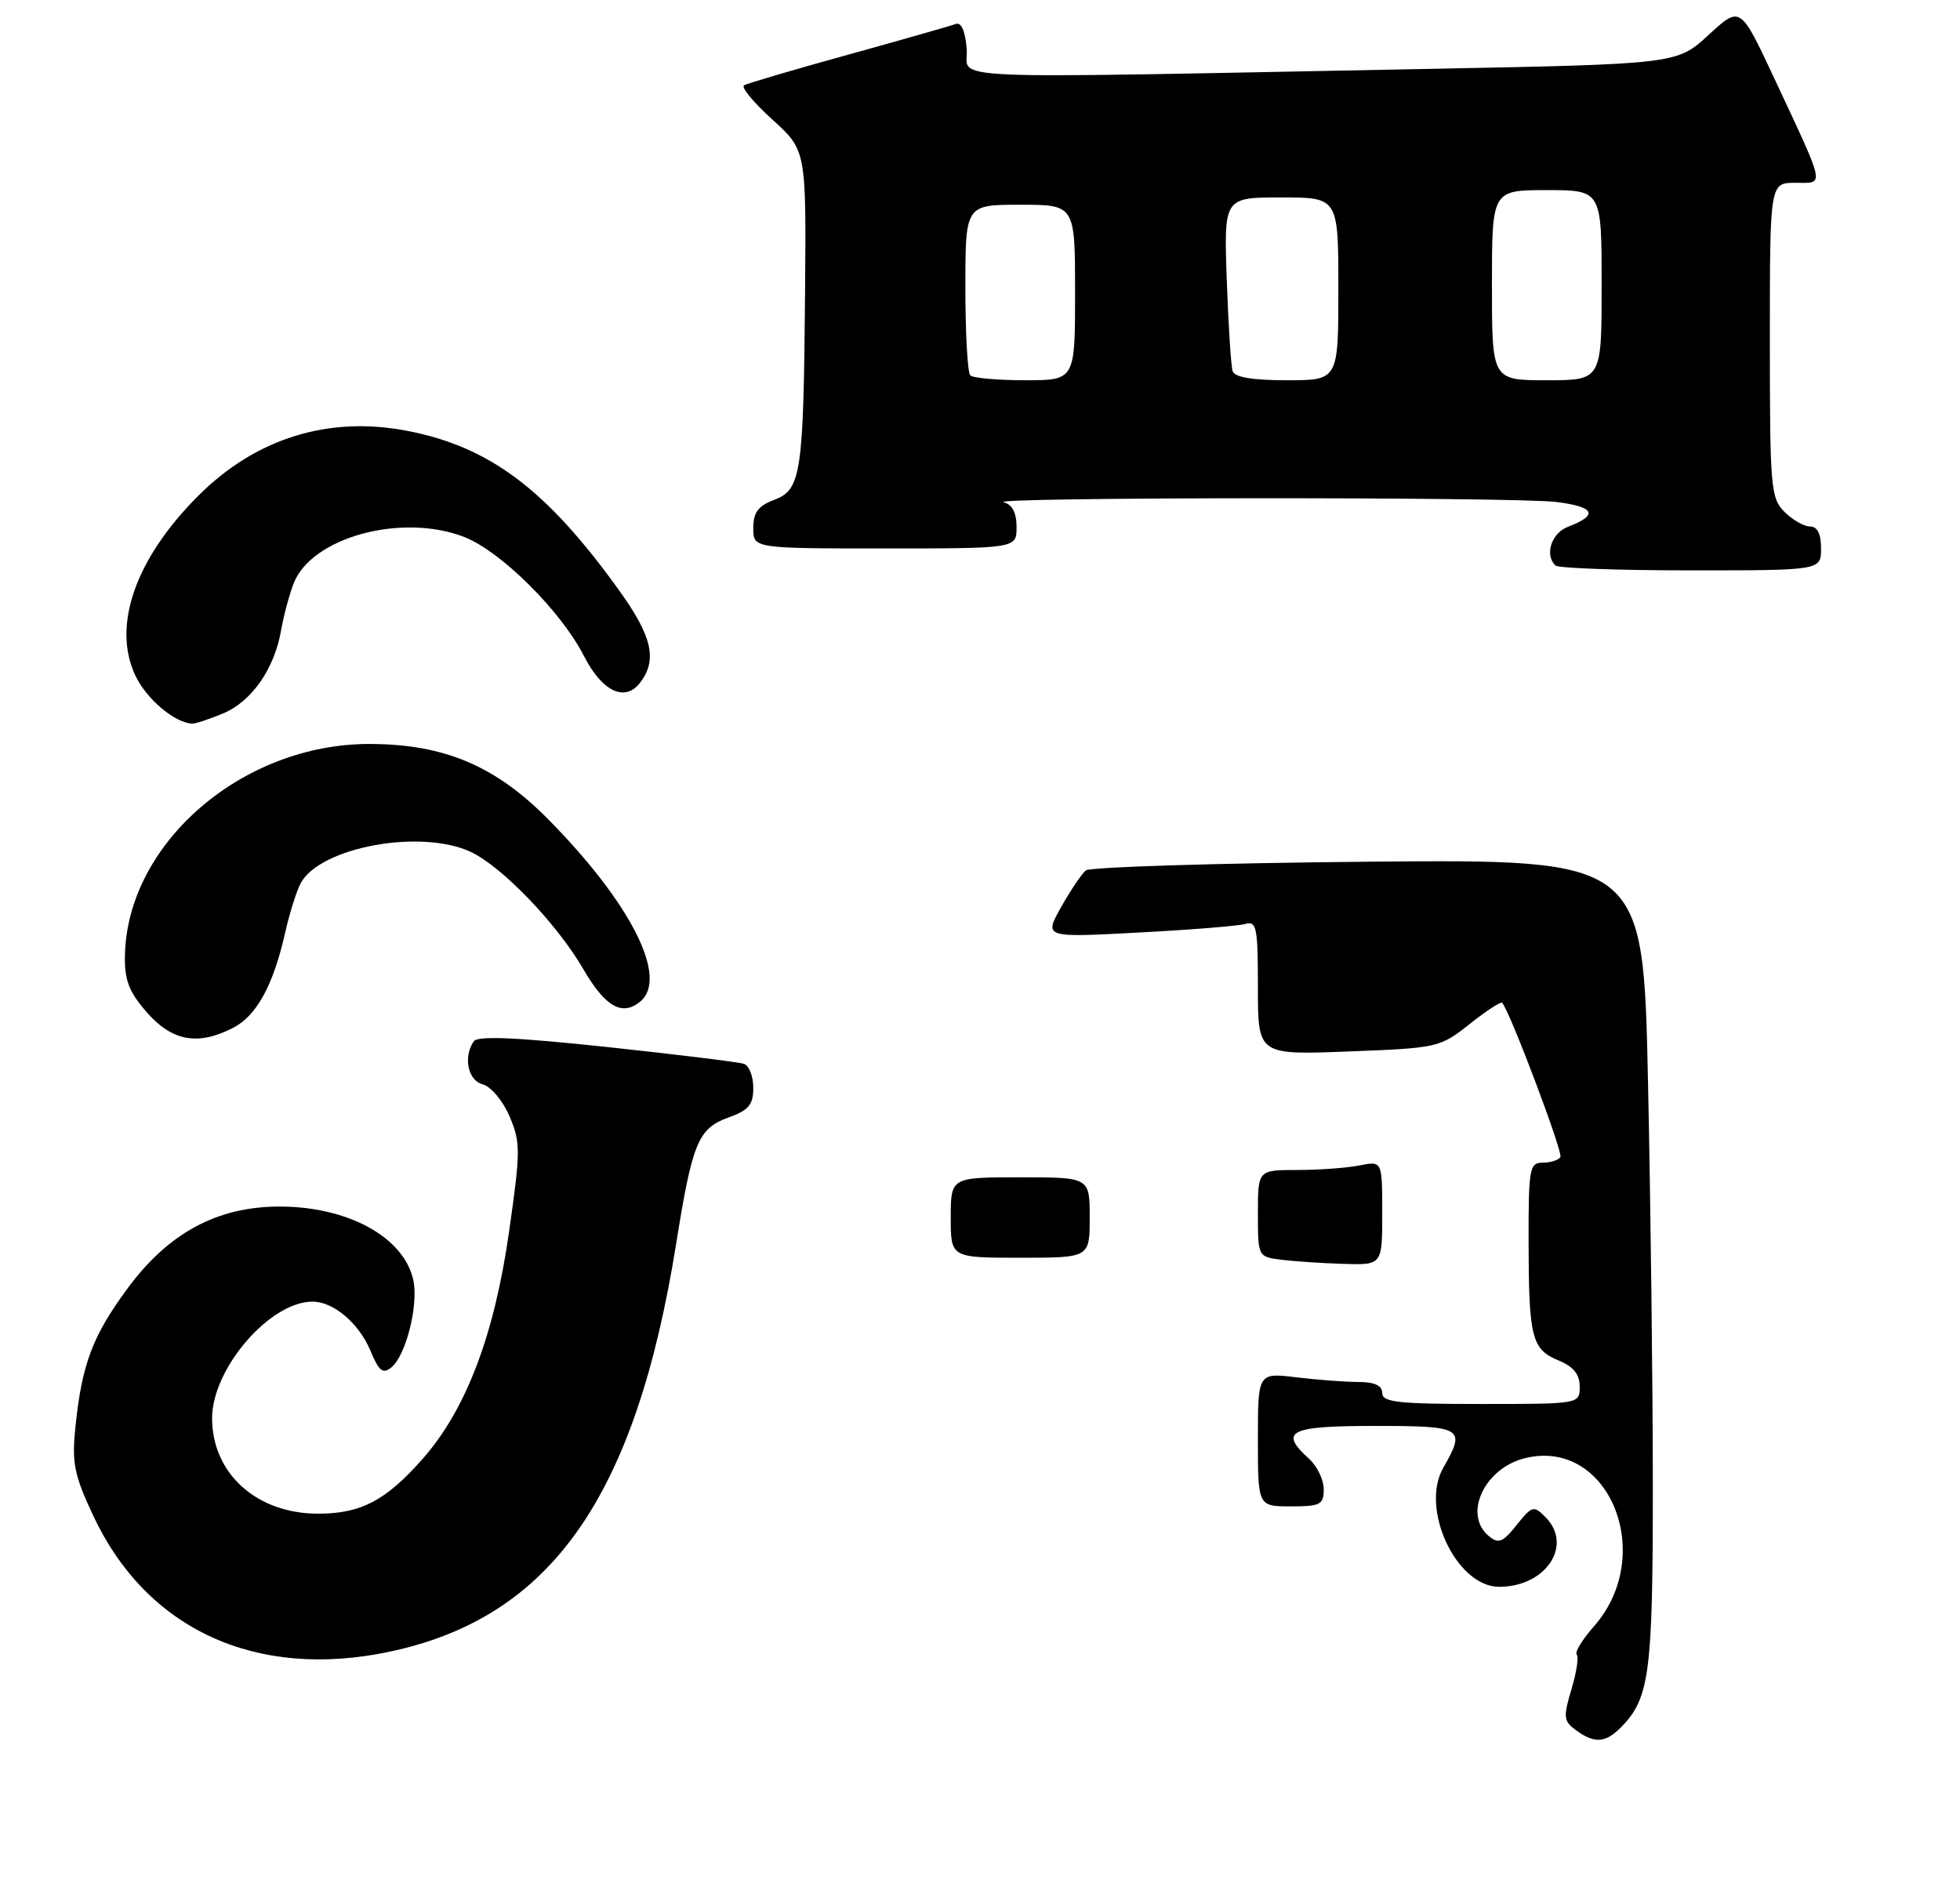 <?xml version="1.0" encoding="UTF-8" standalone="no"?>
<!DOCTYPE svg PUBLIC "-//W3C//DTD SVG 1.1//EN" "http://www.w3.org/Graphics/SVG/1.1/DTD/svg11.dtd" >
<svg xmlns="http://www.w3.org/2000/svg" xmlns:xlink="http://www.w3.org/1999/xlink" version="1.1" viewBox="0 0 268 257">
 <g >
 <path fill="currentColor"
d=" M 53.20 225.89 C 75.35 221.23 86.92 204.75 92.47 169.99 C 94.67 156.24 95.46 154.32 99.61 152.82 C 102.38 151.82 103.00 151.08 103.00 148.77 C 103.00 147.21 102.44 145.74 101.75 145.49 C 101.06 145.25 92.62 144.21 83.00 143.18 C 70.49 141.85 65.29 141.63 64.77 142.41 C 63.31 144.58 63.98 147.76 66.01 148.29 C 67.13 148.59 68.76 150.53 69.67 152.66 C 71.19 156.23 71.19 157.35 69.61 168.42 C 67.60 182.58 63.73 192.75 57.82 199.47 C 52.76 205.21 49.36 207.00 43.50 207.00 C 35.10 207.00 29.01 201.52 29.00 193.95 C 29.00 187.17 36.89 178.00 42.73 178.00 C 45.60 178.00 49.08 180.95 50.65 184.71 C 51.84 187.55 52.35 187.95 53.54 186.97 C 55.53 185.31 57.25 178.42 56.51 175.04 C 55.22 169.19 47.60 165.00 38.23 165.00 C 29.71 165.00 23.03 168.60 17.42 176.22 C 12.64 182.71 11.19 186.58 10.31 195.17 C 9.81 200.08 10.14 201.70 12.74 207.26 C 20.03 222.83 34.99 229.72 53.20 225.89 Z  M 31.91 140.54 C 35.09 138.90 37.39 134.68 38.98 127.58 C 39.58 124.92 40.54 121.87 41.11 120.79 C 43.77 115.83 57.61 113.30 64.41 116.52 C 68.70 118.56 76.15 126.33 79.74 132.50 C 82.75 137.69 85.07 139.02 87.55 136.96 C 91.43 133.74 86.30 123.56 75.05 112.13 C 67.76 104.72 60.73 101.75 50.50 101.74 C 33.09 101.73 17.35 115.36 17.08 130.72 C 17.02 134.07 17.64 135.65 20.10 138.47 C 23.57 142.41 27.10 143.03 31.91 140.54 Z  M 30.51 97.56 C 34.43 95.92 37.53 91.46 38.45 86.13 C 38.80 84.13 39.57 81.27 40.16 79.76 C 42.62 73.49 54.85 70.14 63.39 73.40 C 68.44 75.33 76.69 83.52 79.87 89.75 C 82.34 94.59 85.48 96.06 87.54 93.34 C 89.92 90.21 89.17 86.99 84.58 80.63 C 74.70 66.91 66.96 61.10 55.68 58.92 C 44.92 56.84 34.97 59.93 27.11 67.80 C 18.50 76.40 15.29 85.60 18.52 92.41 C 20.04 95.60 23.87 98.84 26.28 98.96 C 26.71 98.98 28.61 98.35 30.51 97.56 Z  M 249.00 75.00 C 249.00 73.00 248.50 72.00 247.50 72.00 C 246.68 72.00 245.10 71.10 244.00 70.00 C 242.12 68.12 242.00 66.67 242.00 46.50 C 242.00 25.00 242.00 25.00 245.48 25.00 C 249.53 25.00 249.73 25.95 242.57 10.64 C 237.96 0.78 237.96 0.78 233.63 4.77 C 229.30 8.76 229.30 8.76 195.40 9.42 C 125.99 10.75 132.54 11.04 132.18 6.67 C 131.98 4.23 131.44 3.00 130.68 3.28 C 130.03 3.53 123.42 5.41 116.00 7.47 C 108.58 9.52 102.15 11.41 101.73 11.67 C 101.31 11.93 103.05 14.03 105.60 16.34 C 110.24 20.55 110.24 20.55 110.08 40.02 C 109.87 64.83 109.55 66.97 105.85 68.36 C 103.66 69.19 103.00 70.08 103.00 72.22 C 103.00 75.00 103.00 75.00 121.00 75.00 C 139.00 75.00 139.00 75.00 139.00 72.07 C 139.00 70.13 138.41 68.99 137.25 68.69 C 134.53 67.98 206.83 67.94 212.72 68.64 C 218.08 69.29 218.64 70.42 214.40 72.04 C 212.14 72.90 211.17 75.84 212.67 77.33 C 213.03 77.70 221.36 78.00 231.17 78.00 C 249.00 78.00 249.00 78.00 249.00 75.00 Z  M 215.50 236.62 C 213.79 235.37 213.73 234.84 214.87 231.02 C 215.57 228.70 215.89 226.56 215.59 226.26 C 215.29 225.96 216.36 224.21 217.97 222.38 C 226.57 212.58 219.94 196.54 208.47 199.42 C 202.94 200.81 200.03 207.12 203.57 210.06 C 204.90 211.16 205.47 210.94 207.37 208.56 C 209.48 205.92 209.71 205.85 211.30 207.45 C 215.16 211.30 211.39 217.00 204.99 217.00 C 199.14 217.00 194.13 206.32 197.35 200.71 C 200.48 195.26 200.06 195.00 188.00 195.00 C 176.27 195.00 174.83 195.72 179.00 199.50 C 180.10 200.50 181.00 202.37 181.00 203.65 C 181.00 205.77 180.55 206.00 176.50 206.00 C 172.00 206.00 172.00 206.00 172.00 196.86 C 172.00 187.72 172.00 187.72 177.25 188.35 C 180.14 188.70 183.96 188.99 185.75 188.99 C 187.97 189.00 189.00 189.48 189.00 190.50 C 189.00 191.76 191.17 192.00 202.50 192.00 C 216.00 192.00 216.00 192.00 216.00 189.62 C 216.00 187.94 215.15 186.89 213.10 186.04 C 209.43 184.52 209.03 182.94 209.01 169.75 C 209.00 159.77 209.14 159.00 210.94 159.00 C 212.01 159.00 213.10 158.65 213.36 158.23 C 213.74 157.61 206.53 138.48 205.40 137.13 C 205.23 136.93 203.23 138.23 200.95 140.04 C 196.88 143.26 196.61 143.32 184.41 143.79 C 172.00 144.27 172.00 144.27 172.00 135.07 C 172.00 126.78 171.83 125.91 170.25 126.36 C 169.29 126.63 162.71 127.16 155.63 127.53 C 142.75 128.22 142.75 128.22 145.09 124.05 C 146.38 121.76 147.90 119.50 148.47 119.03 C 149.03 118.57 166.42 118.03 187.09 117.84 C 224.69 117.50 224.69 117.50 225.34 148.00 C 225.70 164.78 226.00 189.65 226.00 203.28 C 226.00 228.97 225.55 232.30 221.57 236.29 C 219.50 238.36 217.99 238.44 215.50 236.62 Z  M 175.25 172.28 C 172.00 171.87 172.00 171.87 172.00 165.94 C 172.00 160.00 172.00 160.00 177.38 160.00 C 180.33 160.00 184.16 159.72 185.88 159.38 C 189.00 158.75 189.00 158.75 189.00 165.88 C 189.00 173.00 189.00 173.00 183.75 172.84 C 180.86 172.75 177.04 172.50 175.25 172.28 Z  M 130.00 166.50 C 130.00 161.00 130.00 161.00 139.50 161.00 C 149.00 161.00 149.00 161.00 149.00 166.50 C 149.00 172.00 149.00 172.00 139.50 172.00 C 130.00 172.00 130.00 172.00 130.00 166.50 Z  M 132.67 51.33 C 132.30 50.97 132.00 45.57 132.00 39.33 C 132.00 28.00 132.00 28.00 139.50 28.00 C 147.00 28.00 147.00 28.00 147.00 40.00 C 147.00 52.00 147.00 52.00 140.17 52.00 C 136.41 52.00 133.03 51.70 132.67 51.33 Z  M 168.54 50.75 C 168.32 50.06 167.96 44.44 167.74 38.25 C 167.35 27.00 167.35 27.00 175.18 27.00 C 183.00 27.00 183.00 27.00 183.00 39.50 C 183.00 52.00 183.00 52.00 175.97 52.00 C 171.22 52.00 168.81 51.59 168.54 50.75 Z  M 204.00 39.00 C 204.00 26.00 204.00 26.00 211.50 26.00 C 219.00 26.00 219.00 26.00 219.00 39.00 C 219.00 52.00 219.00 52.00 211.50 52.00 C 204.00 52.00 204.00 52.00 204.00 39.00 Z "/>
</g>
</svg>